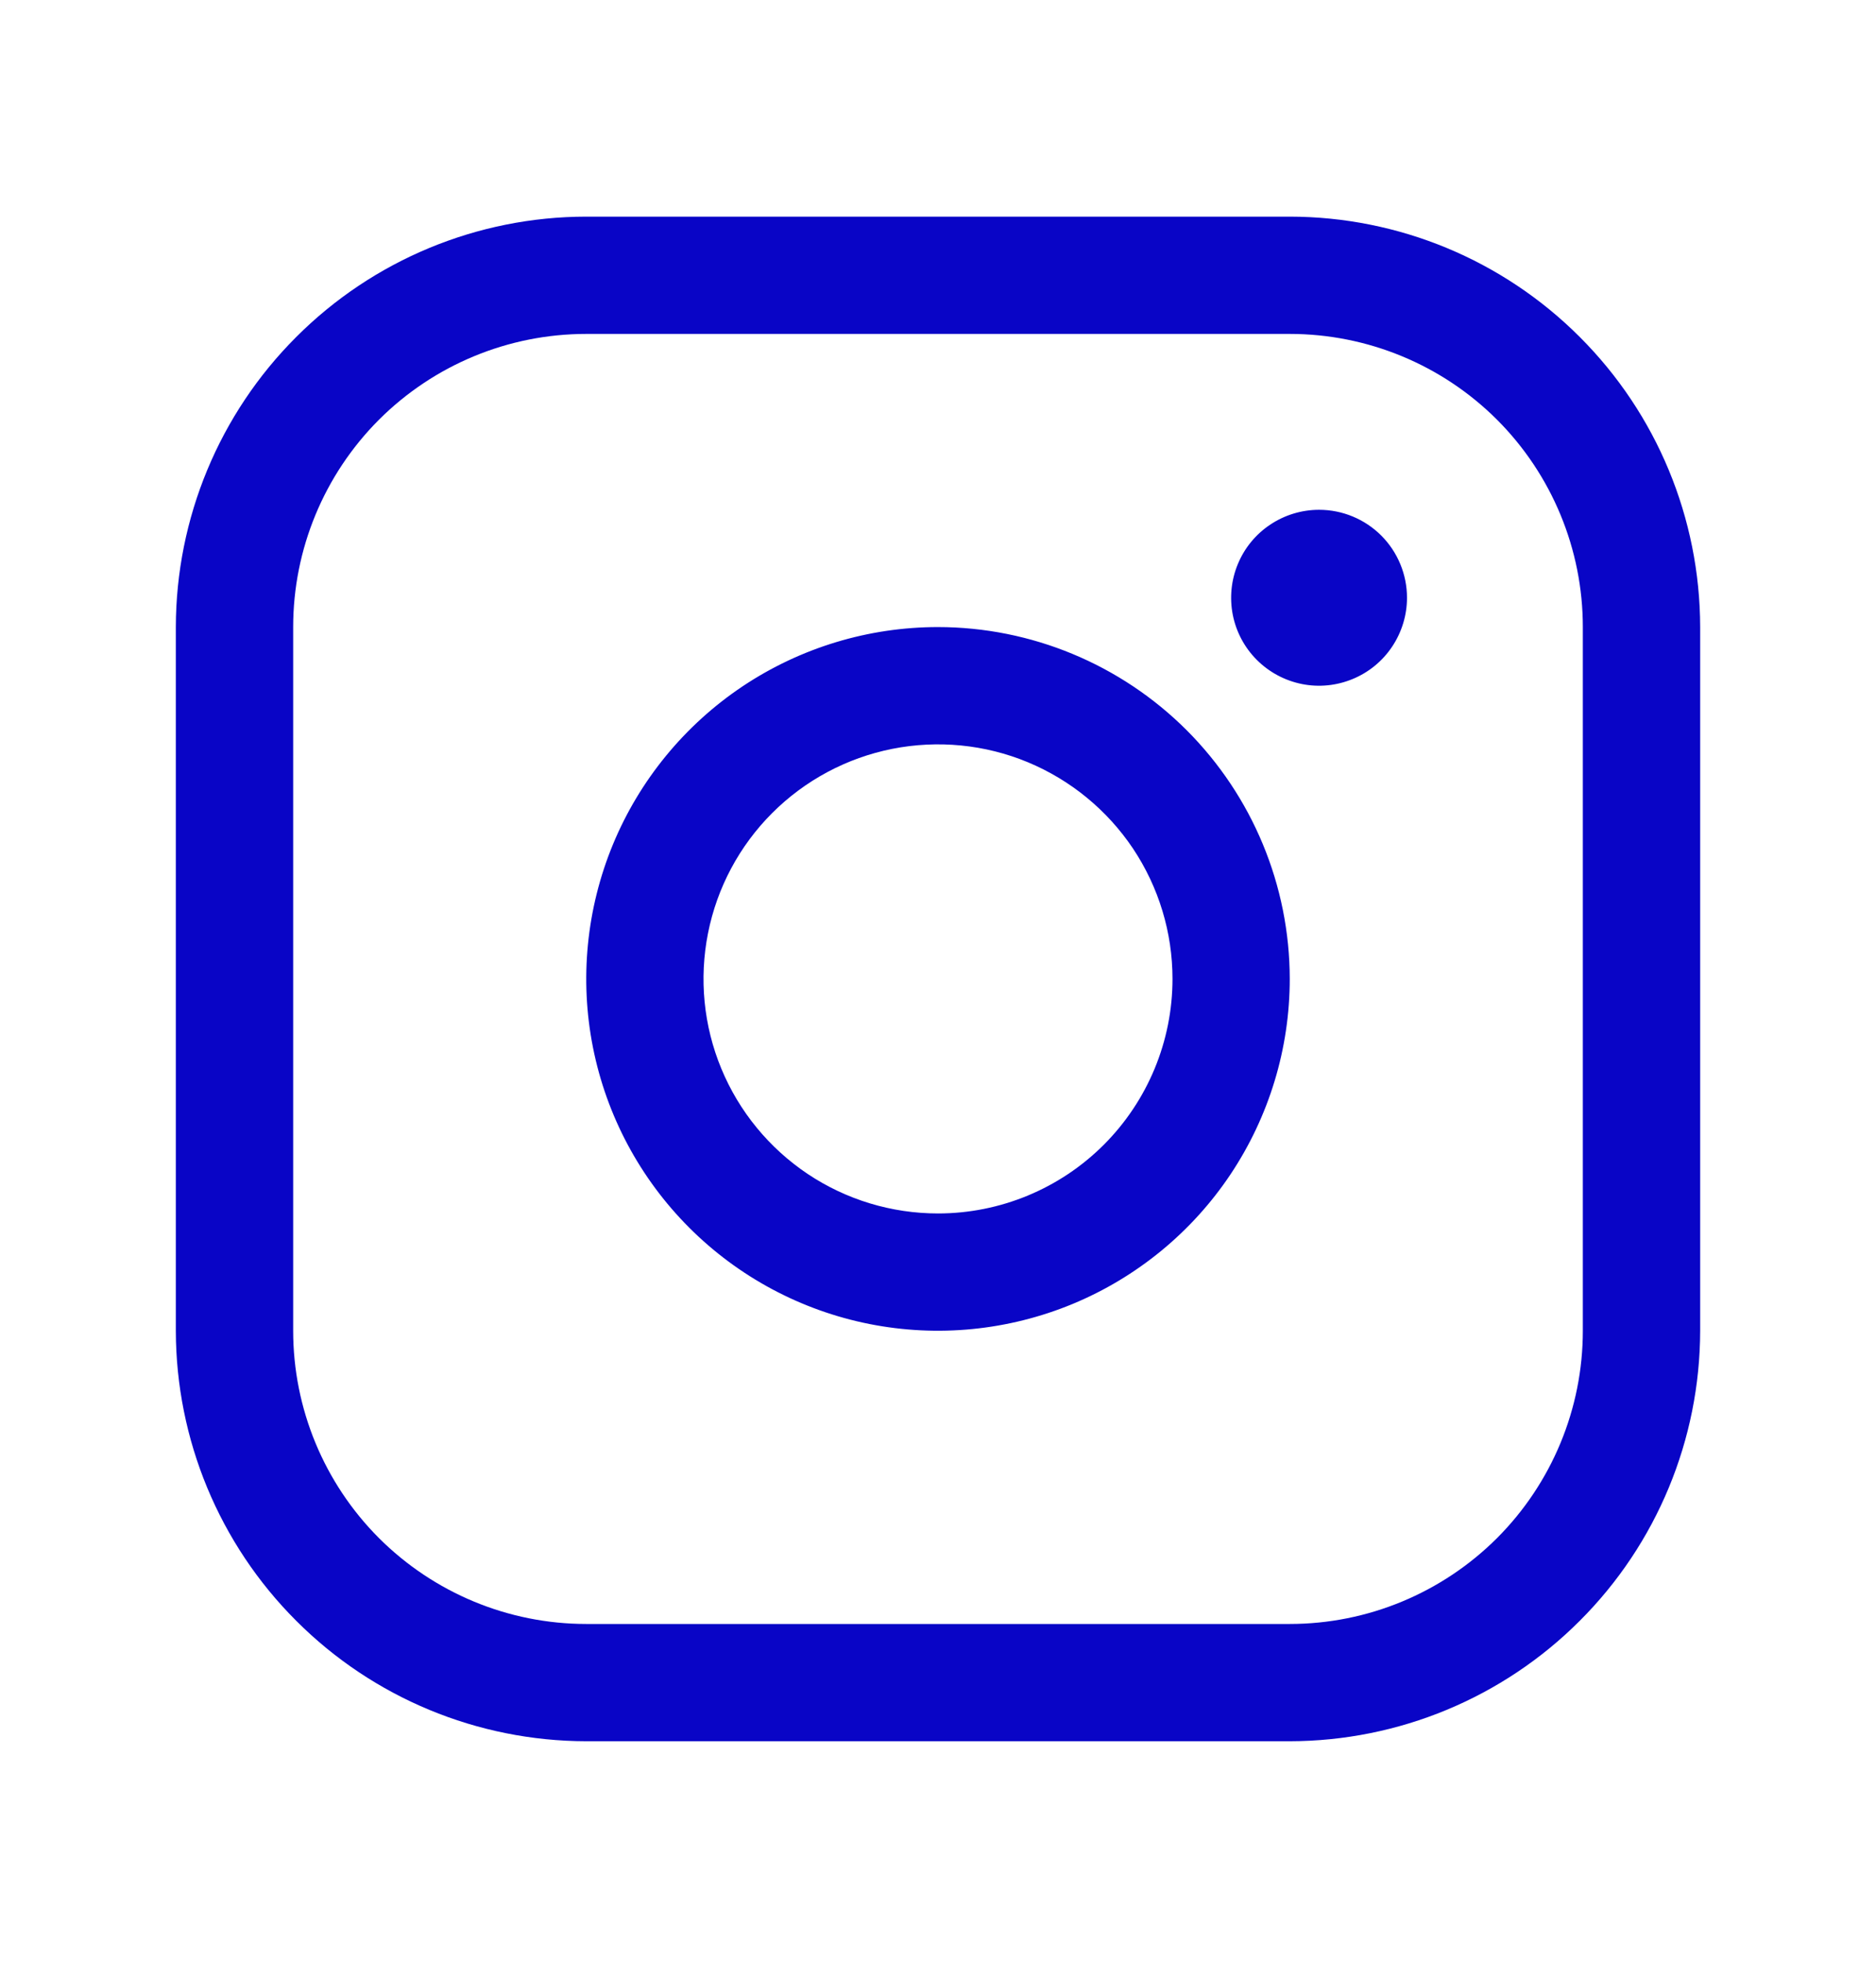 <svg width="22" height="23" viewBox="0 0 22 23" fill="none" xmlns="http://www.w3.org/2000/svg">
<g id="InstagramLogo">
<path id="Vector" d="M11 7.352C10.184 7.352 9.387 7.594 8.708 8.047C8.03 8.501 7.501 9.145 7.189 9.898C6.877 10.652 6.795 11.482 6.954 12.282C7.113 13.082 7.506 13.817 8.083 14.394C8.66 14.971 9.395 15.364 10.195 15.523C10.995 15.682 11.825 15.6 12.579 15.288C13.332 14.976 13.977 14.447 14.43 13.769C14.883 13.09 15.125 12.293 15.125 11.477C15.124 10.383 14.689 9.335 13.916 8.561C13.142 7.788 12.094 7.353 11 7.352ZM11 14.227C10.456 14.227 9.924 14.066 9.472 13.764C9.02 13.461 8.667 13.032 8.459 12.529C8.251 12.027 8.197 11.474 8.303 10.941C8.409 10.407 8.671 9.917 9.055 9.533C9.44 9.148 9.93 8.886 10.463 8.78C10.997 8.674 11.55 8.728 12.052 8.936C12.555 9.145 12.984 9.497 13.287 9.949C13.589 10.402 13.75 10.933 13.75 11.477C13.75 12.206 13.46 12.906 12.944 13.422C12.429 13.937 11.729 14.227 11 14.227ZM15.125 2.54H6.875C5.599 2.541 4.376 3.048 3.474 3.951C2.571 4.853 2.064 6.076 2.062 7.352V15.602C2.064 16.878 2.571 18.101 3.474 19.003C4.376 19.906 5.599 20.413 6.875 20.415H15.125C16.401 20.413 17.624 19.906 18.526 19.003C19.429 18.101 19.936 16.878 19.938 15.602V7.352C19.936 6.076 19.429 4.853 18.526 3.951C17.624 3.048 16.401 2.541 15.125 2.54ZM18.562 15.602C18.562 16.514 18.2 17.388 17.556 18.033C16.911 18.677 16.037 19.04 15.125 19.04H6.875C5.963 19.04 5.089 18.677 4.444 18.033C3.8 17.388 3.438 16.514 3.438 15.602V7.352C3.438 6.44 3.8 5.566 4.444 4.921C5.089 4.277 5.963 3.915 6.875 3.915H15.125C16.037 3.915 16.911 4.277 17.556 4.921C18.2 5.566 18.562 6.44 18.562 7.352V15.602ZM16.5 7.008C16.5 7.212 16.439 7.412 16.326 7.581C16.213 7.751 16.052 7.883 15.863 7.961C15.675 8.039 15.468 8.06 15.268 8.02C15.068 7.98 14.884 7.882 14.739 7.737C14.595 7.593 14.497 7.41 14.457 7.209C14.418 7.009 14.438 6.802 14.516 6.614C14.594 6.425 14.726 6.264 14.896 6.151C15.065 6.038 15.265 5.977 15.469 5.977C15.742 5.977 16.005 6.086 16.198 6.279C16.391 6.472 16.5 6.735 16.5 7.008Z" fill="#0905C6"/>
</g>
</svg>
